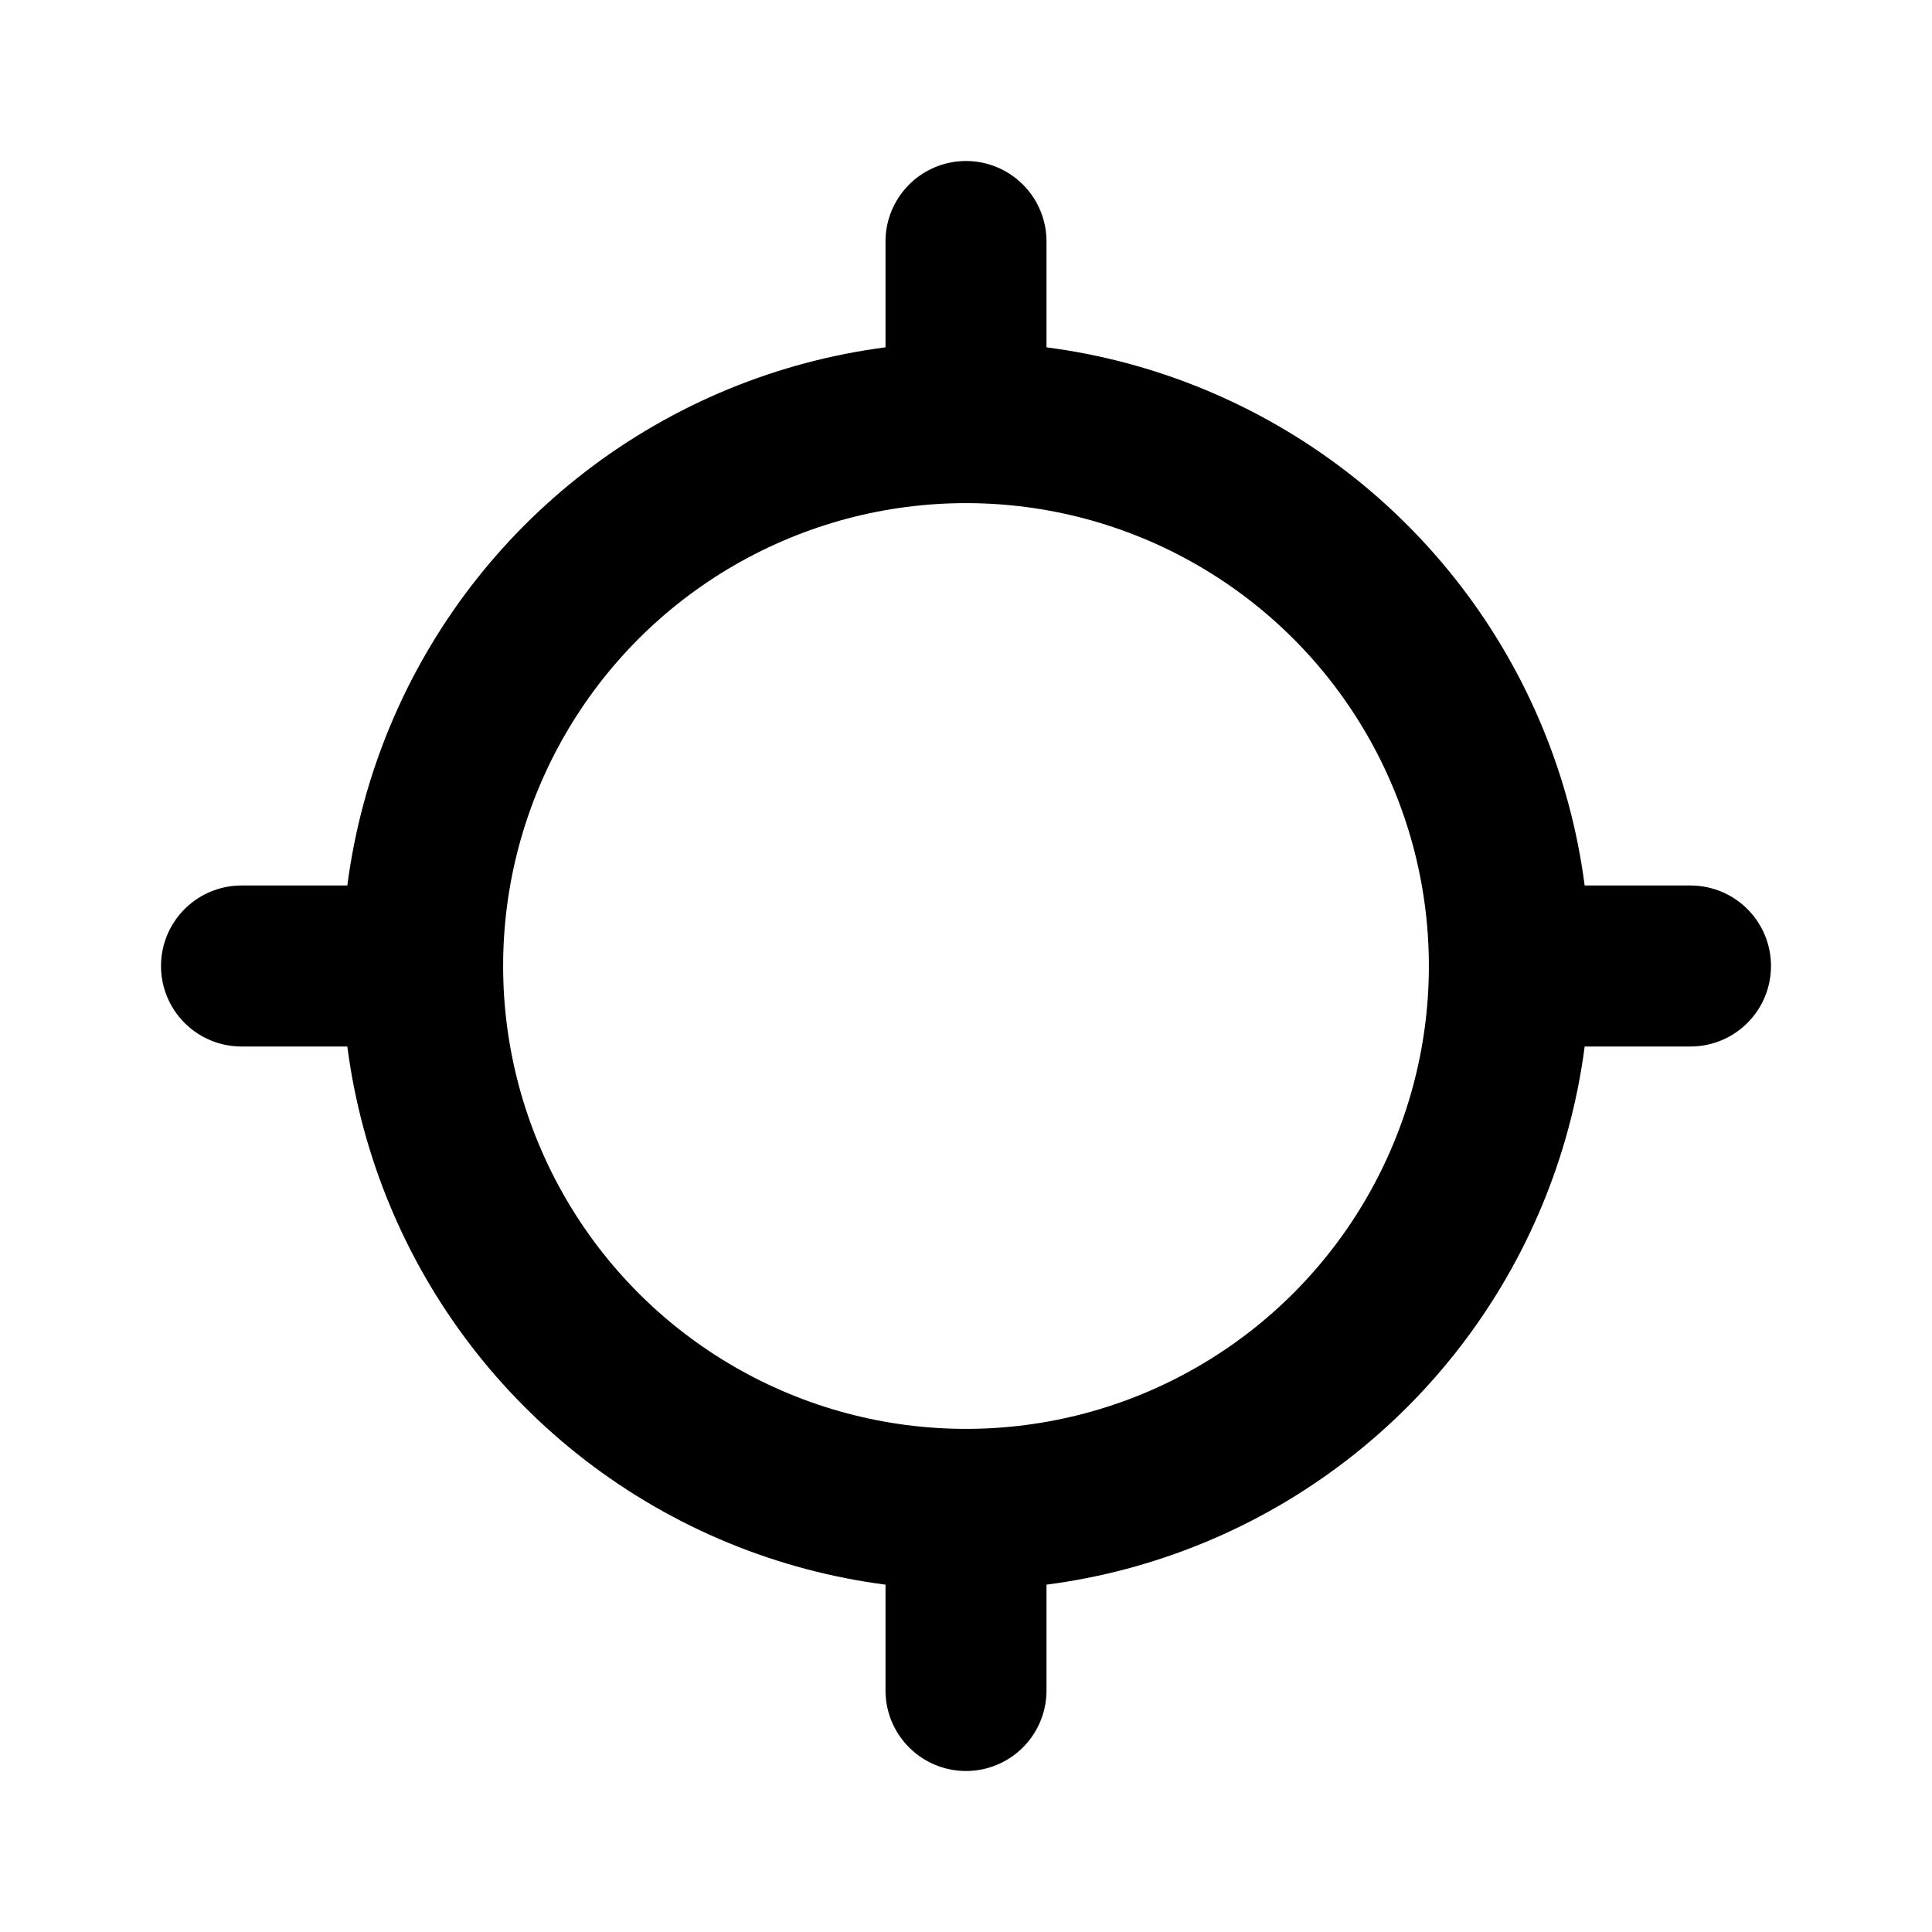 <svg width="24" height="24" viewBox="0 0 24 24" fill="none" xmlns="http://www.w3.org/2000/svg">
<circle cx="12" cy="12" r="6.75" stroke="black" stroke-width="2" stroke-linecap="round" stroke-linejoin="round"/>
<path d="M12 5.25V3" stroke="black" stroke-width="2" stroke-linecap="round" stroke-linejoin="round"/>
<path d="M18.75 12H21" stroke="black" stroke-width="2" stroke-linecap="round" stroke-linejoin="round"/>
<path d="M12 18.75V21" stroke="black" stroke-width="2" stroke-linecap="round" stroke-linejoin="round"/>
<path d="M5.25 12H3" stroke="black" stroke-width="2" stroke-linecap="round" stroke-linejoin="round"/>
</svg>

